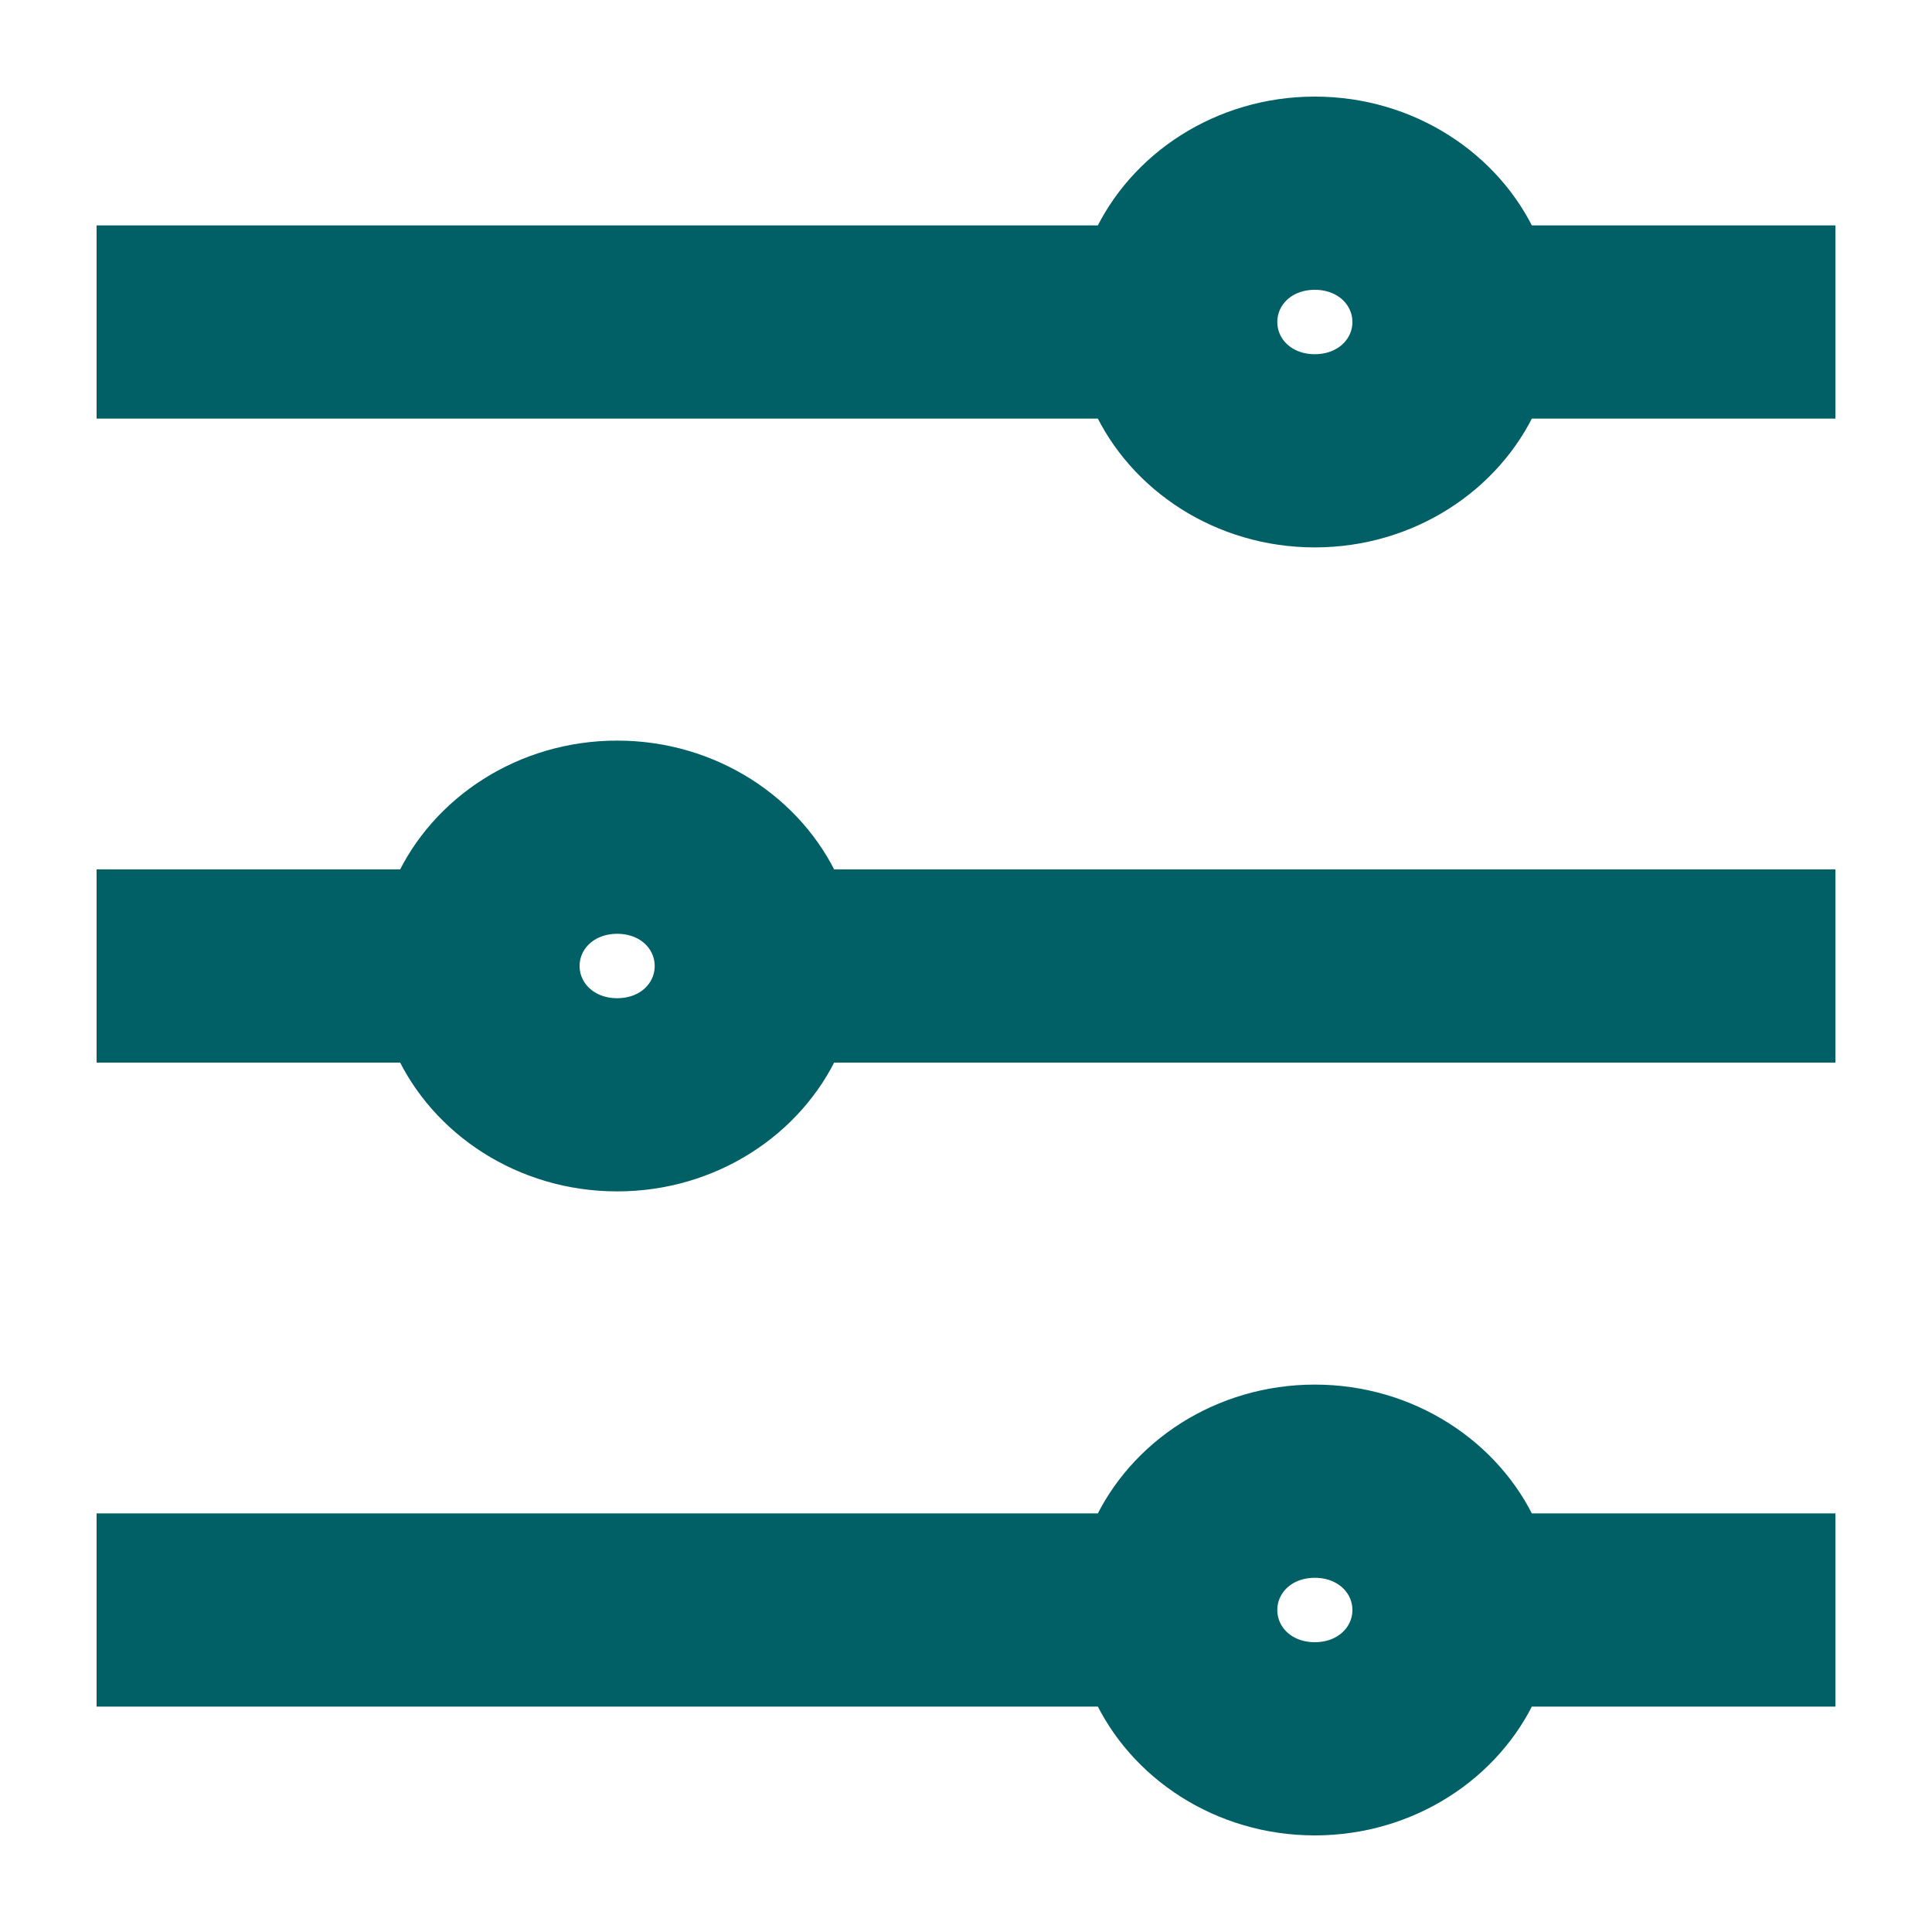 <svg width="15" height="15" viewBox="0 0 15 15" fill="none" xmlns="http://www.w3.org/2000/svg">
<path d="M10.208 0.875C9.49 0.875 8.869 1.288 8.602 1.875H1H0.875V2V3V3.125H1H8.602C8.869 3.712 9.49 4.125 10.208 4.125C10.927 4.125 11.548 3.712 11.815 3.125H14H14.125V3V2V1.875H14H11.815C11.548 1.288 10.927 0.875 10.208 0.875ZM4.792 5.875C4.073 5.875 3.452 6.288 3.185 6.875H1H0.875V7V8V8.125H1H3.185C3.452 8.712 4.073 9.125 4.792 9.125C5.51 9.125 6.131 8.712 6.398 8.125H14H14.125V8V7V6.875H14H6.398C6.131 6.288 5.51 5.875 4.792 5.875ZM10.208 10.875C9.49 10.875 8.869 11.288 8.602 11.875H1H0.875V12V13V13.125H1H8.602C8.869 13.712 9.49 14.125 10.208 14.125C10.927 14.125 11.548 13.712 11.815 13.125H14H14.125V13V12V11.875H14H11.815C11.548 11.288 10.927 10.875 10.208 10.875ZM10.208 2.125C10.454 2.125 10.625 2.296 10.625 2.5C10.625 2.704 10.454 2.875 10.208 2.875C9.962 2.875 9.792 2.704 9.792 2.5C9.792 2.296 9.962 2.125 10.208 2.125ZM4.792 7.125C5.038 7.125 5.208 7.296 5.208 7.5C5.208 7.704 5.038 7.875 4.792 7.875C4.546 7.875 4.375 7.704 4.375 7.5C4.375 7.296 4.546 7.125 4.792 7.125ZM10.208 12.125C10.454 12.125 10.625 12.296 10.625 12.5C10.625 12.704 10.454 12.875 10.208 12.875C9.962 12.875 9.792 12.704 9.792 12.5C9.792 12.296 9.962 12.125 10.208 12.125Z" fill="#006066" stroke="#006066" stroke-width="0.25"/>
</svg>
